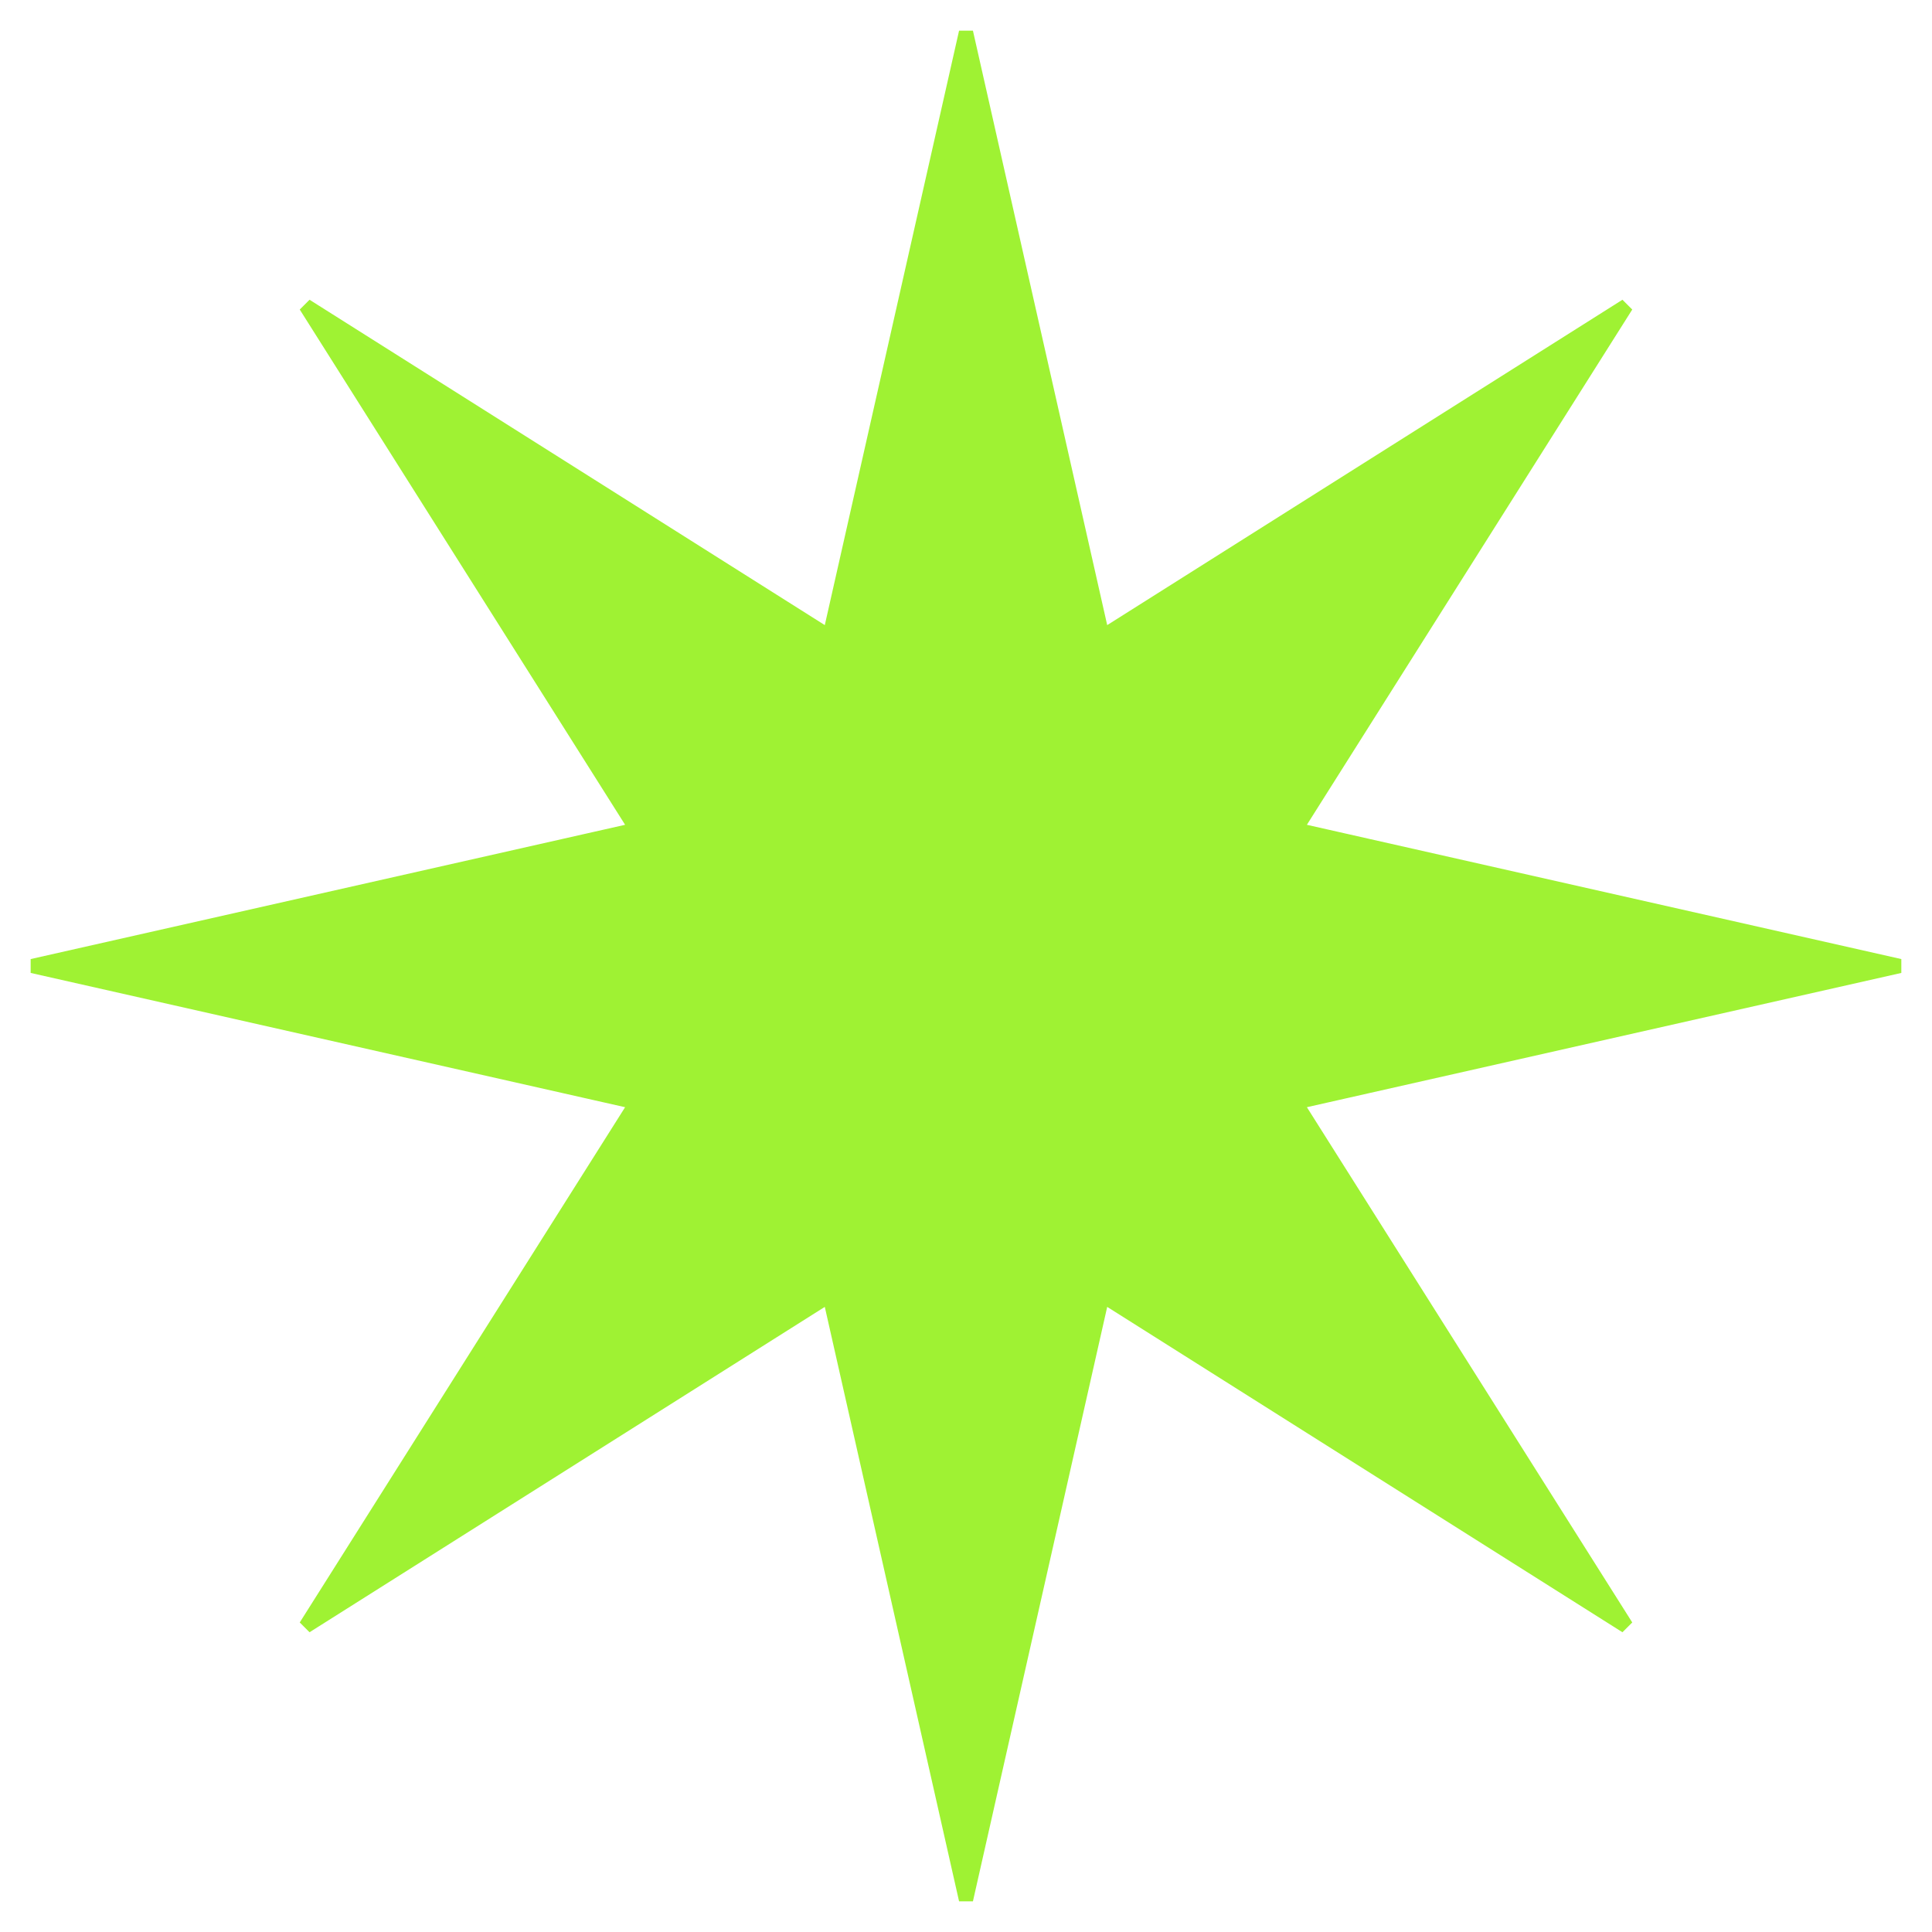 <svg width="136" height="136" viewBox="0 0 136 136" fill="none" xmlns="http://www.w3.org/2000/svg">
<path d="M77.452 44.113L77.608 44.805L78.207 44.426L114.477 21.523L91.574 57.793L91.195 58.392L91.887 58.548L133.731 68L91.887 77.452L91.195 77.608L91.574 78.207L114.477 114.477L78.207 91.574L77.608 91.195L77.452 91.887L68 133.731L58.548 91.887L58.392 91.195L57.793 91.574L21.523 114.477L44.426 78.207L44.805 77.608L44.113 77.452L2.268 68L44.113 58.548L44.805 58.392L44.426 57.793L21.523 21.523L57.793 44.426L58.392 44.805L58.548 44.113L68 2.268L77.452 44.113Z" fill="#9FF233" stroke="#9FF233"/>
</svg>
